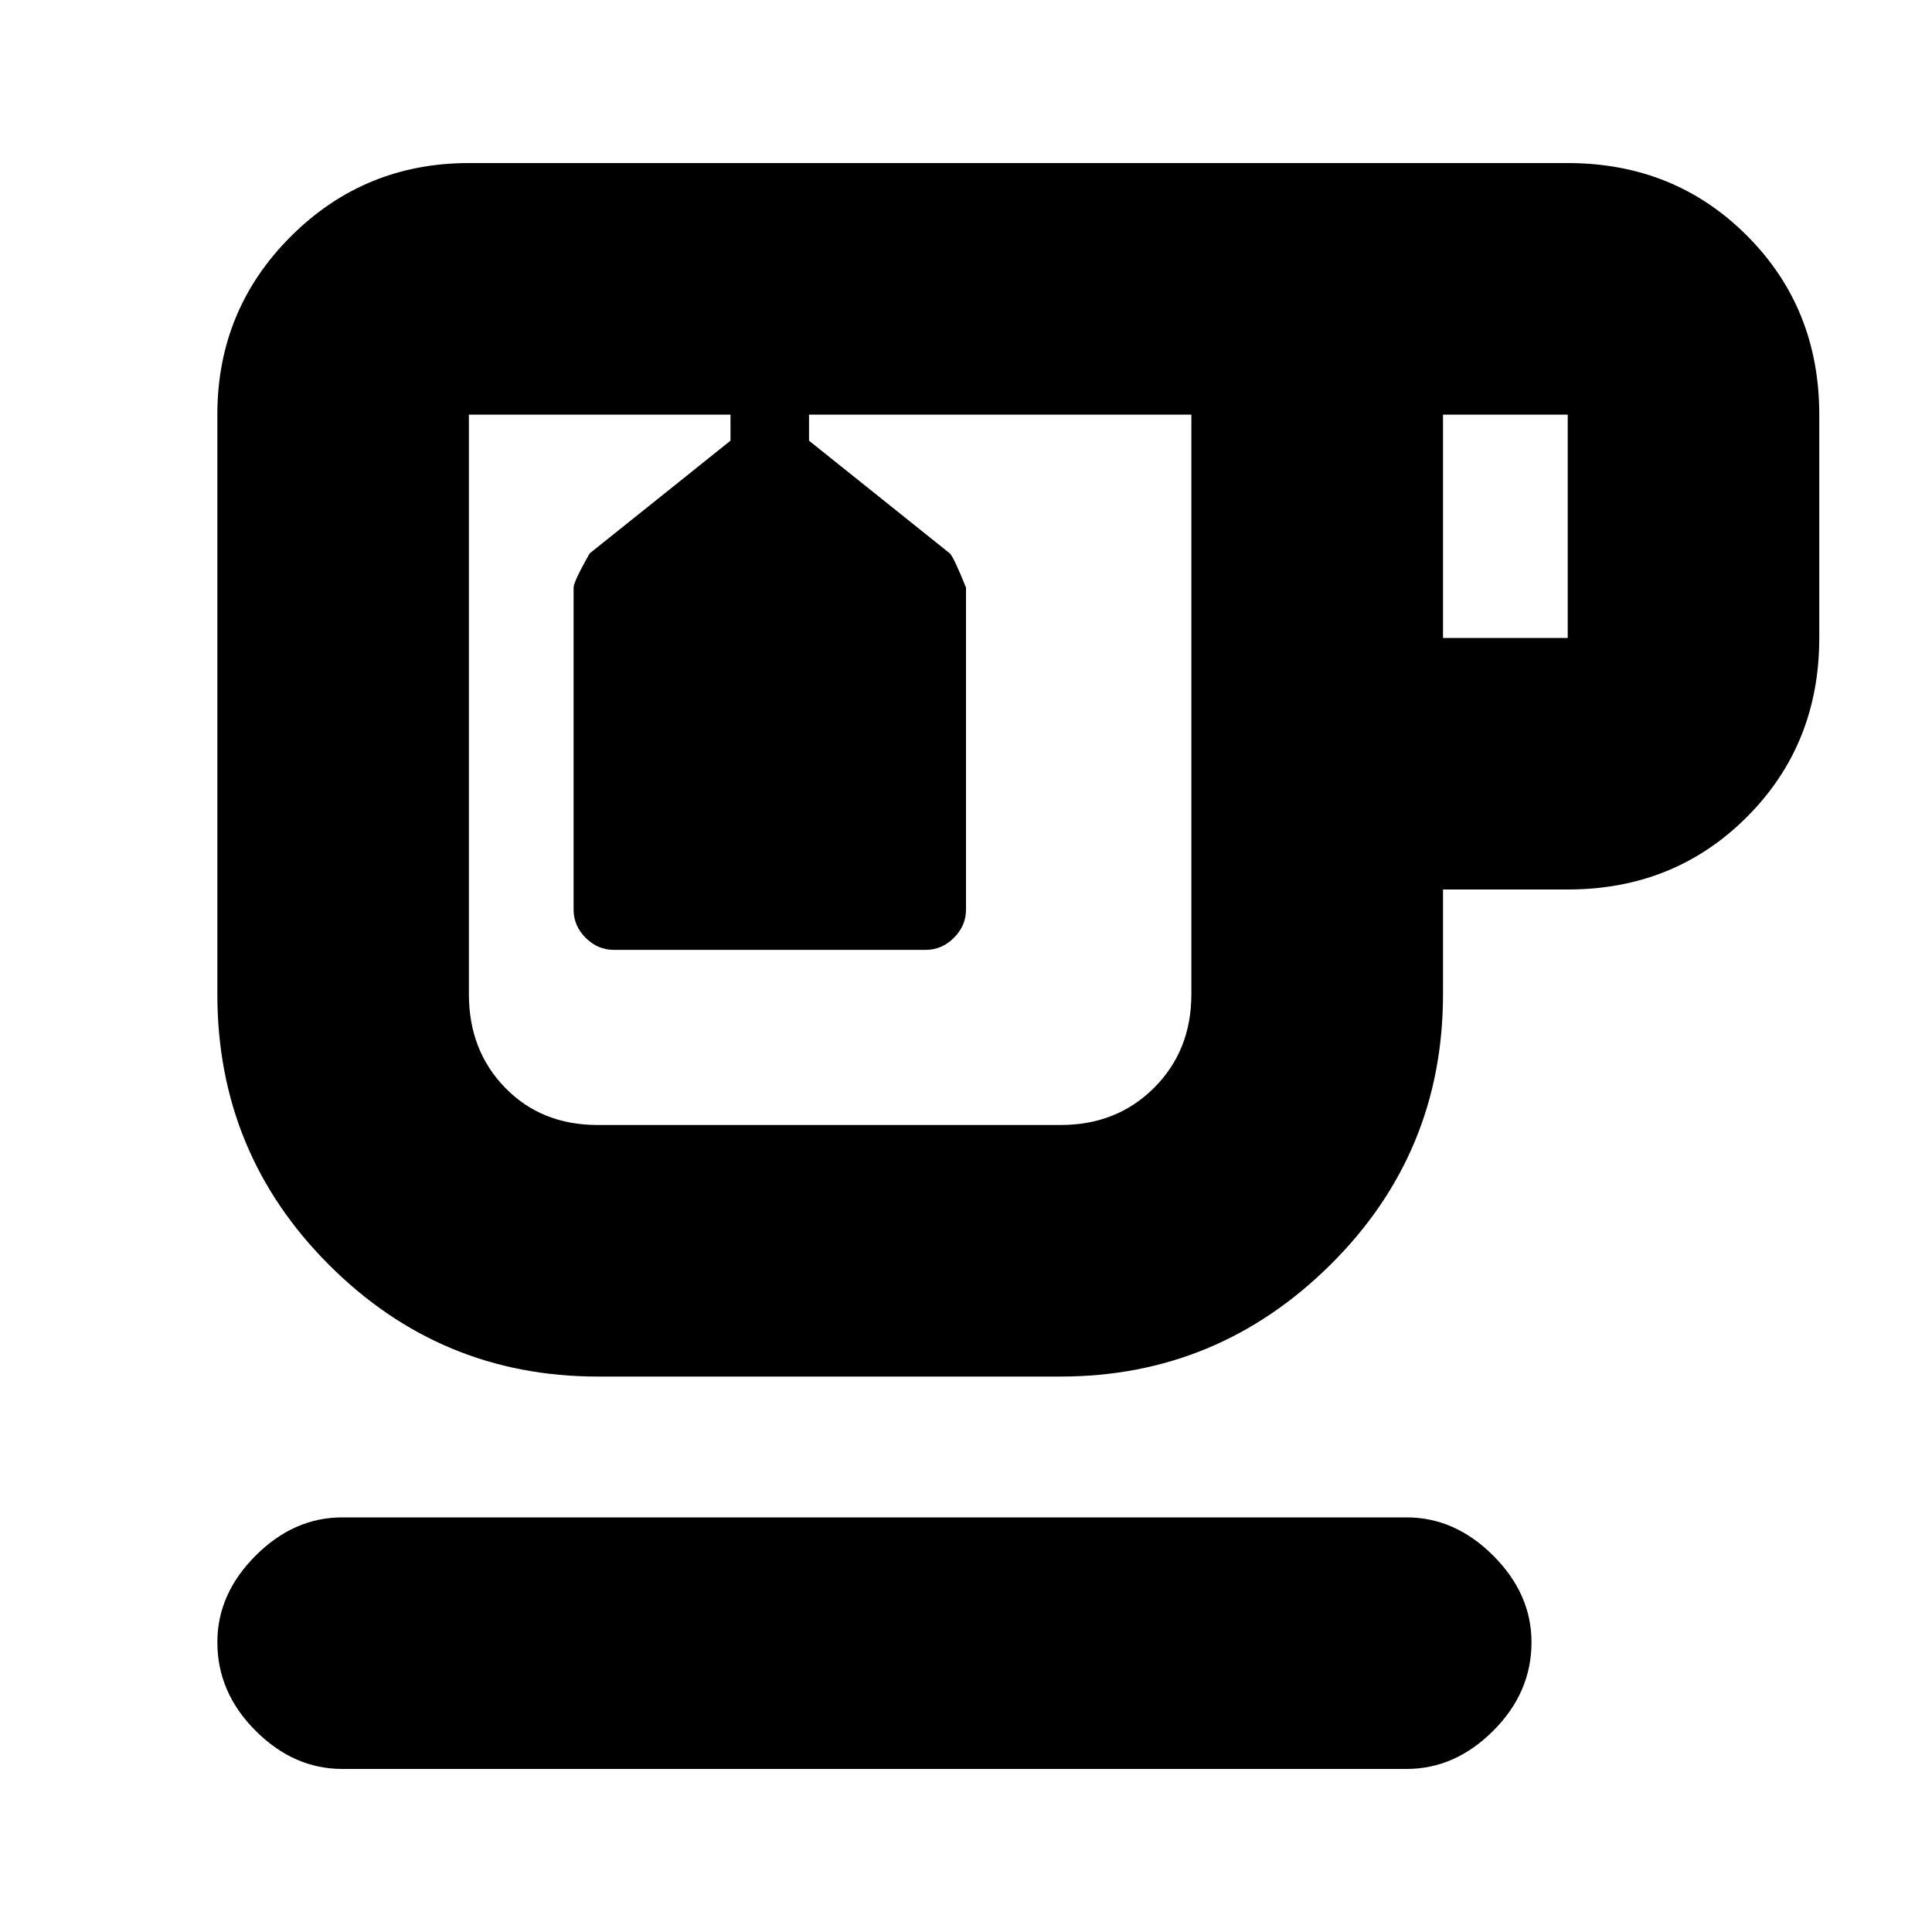 <svg xmlns="http://www.w3.org/2000/svg" height="20" width="20"><path d="M3.542 18.312q-.5 0-.896-.395-.396-.396-.396-.917 0-.5.396-.896t.896-.396h11.02q.5 0 .896.396t.396.896q0 .521-.396.917-.396.395-.896.395Zm2.646-4.062q-1.626 0-2.782-1.156-1.156-1.156-1.156-2.802v-6q0-1.084.76-1.844.761-.76 1.844-.76h11.375q1.104 0 1.854.75t.75 1.854v2.312q0 1.104-.75 1.854t-1.854.75h-1.291v1.084q0 1.646-1.167 2.802-1.167 1.156-2.792 1.156Zm8.75-7.646h1.291V4.292h-1.291Zm-8.75 5.042h4.791q.583 0 .969-.386.385-.385.385-.968v-6H8.375v.27l1.458 1.167q.042.042.167.354v3.334q0 .166-.125.291-.125.125-.292.125H6.354q-.166 0-.292-.125-.124-.125-.124-.291V6.083q0-.062.166-.354l1.458-1.167v-.27H4.854v6q0 .583.375.968.375.386.959.386Zm1.374-7.354h.813Zm1.021 3.687Z"/></svg>